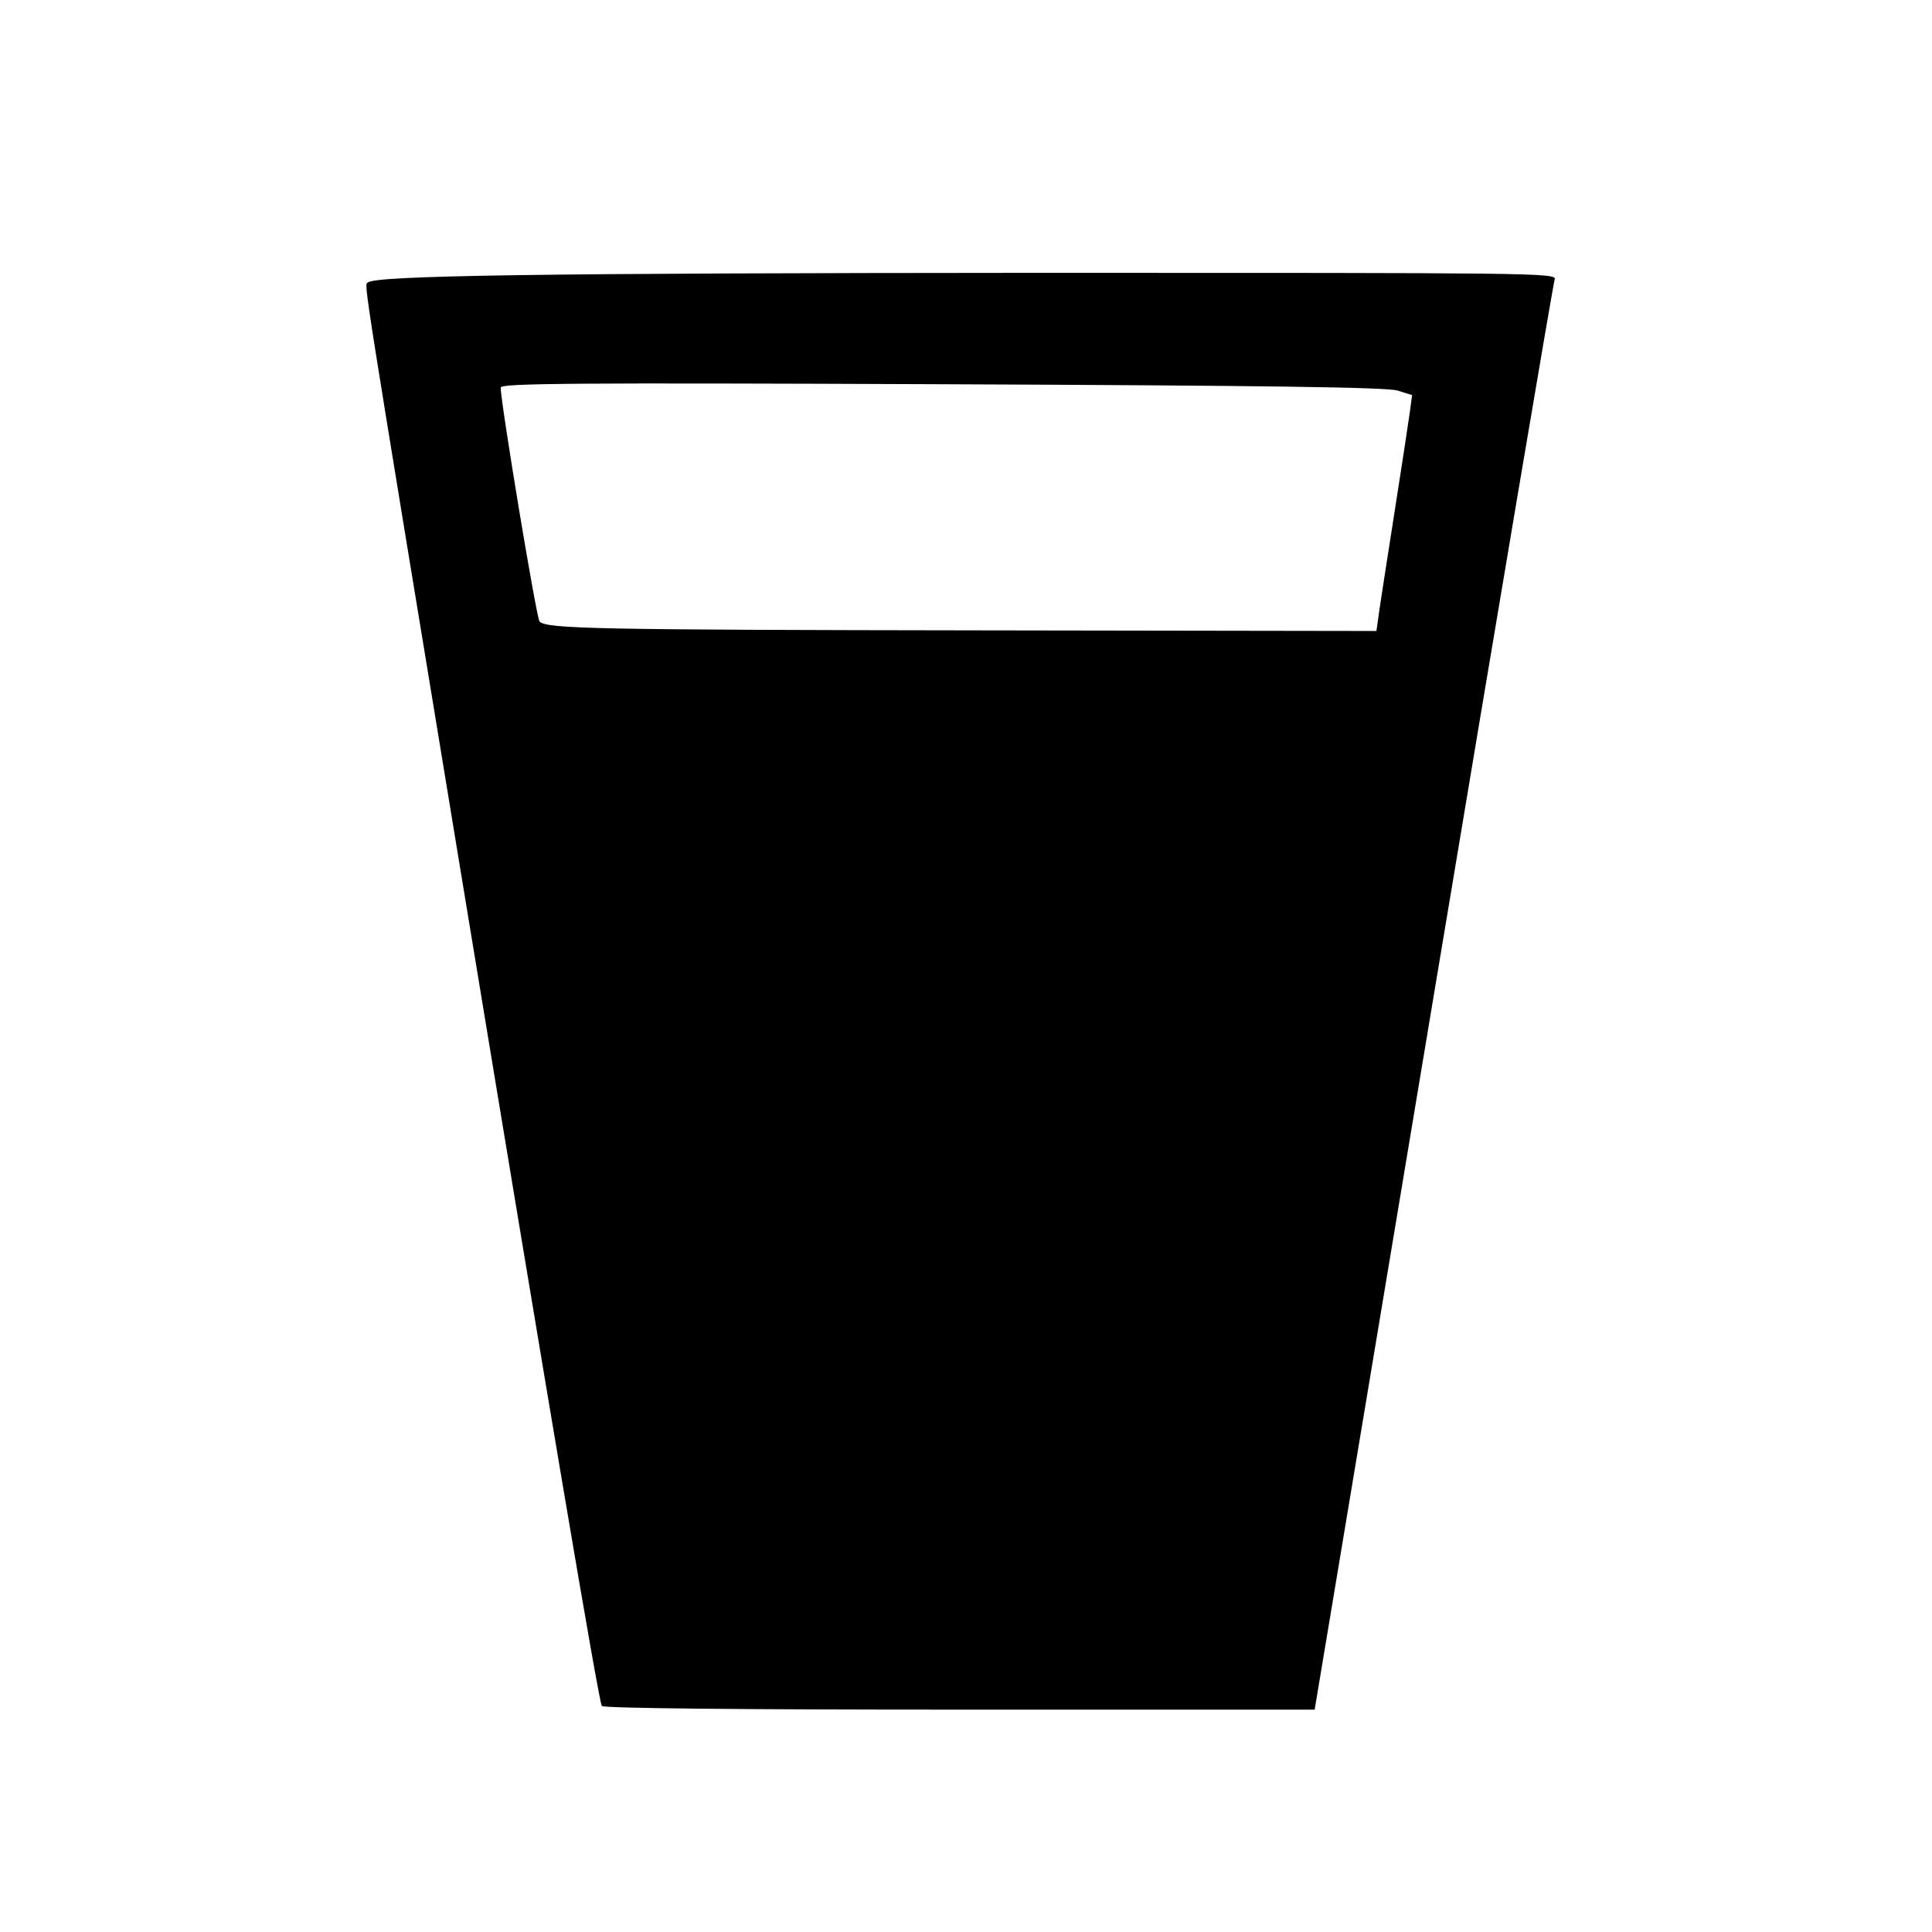 <?xml version="1.0" encoding="UTF-8" standalone="no"?>
<!-- Created with Inkscape (http://www.inkscape.org/) -->

<svg
   xmlns:dc="http://purl.org/dc/elements/1.1/"
   xmlns:cc="http://creativecommons.org/ns#"
   xmlns:rdf="http://www.w3.org/1999/02/22-rdf-syntax-ns#"
   xmlns:svg="http://www.w3.org/2000/svg"
   xmlns="http://www.w3.org/2000/svg"
   xmlns:sodipodi="http://sodipodi.sourceforge.net/DTD/sodipodi-0.dtd"
   xmlns:inkscape="http://www.inkscape.org/namespaces/inkscape"
   width="32"
   height="32"
   viewBox="0 0 32 32"
   id="svg4135"
   version="1.1"
   inkscape:version="0.91 r13725"
   sodipodi:docname="pub.svg">
  <defs
     id="defs4137" />
  <sodipodi:namedview
     id="base"
     pagecolor="#ffffff"
     bordercolor="#666666"
     borderopacity="1.0"
     inkscape:pageopacity="0.0"
     inkscape:pageshadow="2"
     inkscape:zoom="15.839192"
     inkscape:cx="9.9977156"
     inkscape:cy="5.3241165"
     inkscape:document-units="px"
     inkscape:current-layer="layer1"
     showgrid="false"
     units="px"
     inkscape:window-width="1920"
     inkscape:window-height="1138"
     inkscape:window-x="-8"
     inkscape:window-y="-8"
     inkscape:window-maximized="1" />
  <g
     inkscape:label="Ebene 1"
     inkscape:groupmode="layer"
     id="layer1"
     transform="translate(0,-1020.362)">
    <path
       style="opacity:1;fill:#000000;fill-opacity:1;stroke:none;stroke-width:25;stroke-linecap:butt;stroke-linejoin:round;stroke-miterlimit:4;stroke-dasharray:none;stroke-dashoffset:0;stroke-opacity:1"
       d="m 9.968,1048.619 c -0.053,-0.085 -0.89,-5.039 -2.333,-13.797 -1.658,-10.07 -1.602,-9.715 -1.546,-9.779 0.105,-0.118 2.846,-0.158 11.128,-0.162 8.144,0 8.575,0 8.534,0.107 -0.024,0.061 -0.929,5.416 -2.01,11.901 l -1.966,11.79 -5.885,0 c -3.687,0 -5.899,-0.023 -5.922,-0.061 z m 12.867,-18.075 c 0.021,-0.148 0.136,-0.893 0.256,-1.657 0.12,-0.764 0.236,-1.522 0.258,-1.685 l 0.04,-0.296 -0.24,-0.075 c -0.177,-0.055 -2.151,-0.083 -7.548,-0.105 -6.127,-0.025 -7.308,-0.016 -7.308,0.055 -0.002,0.24 0.592,3.82 0.643,3.874 0.114,0.123 0.907,0.139 7.352,0.148 l 6.51,0.01 0.038,-0.268 z"
       id="path4906"
       inkscape:connector-curvature="0" />
  </g>
</svg>
